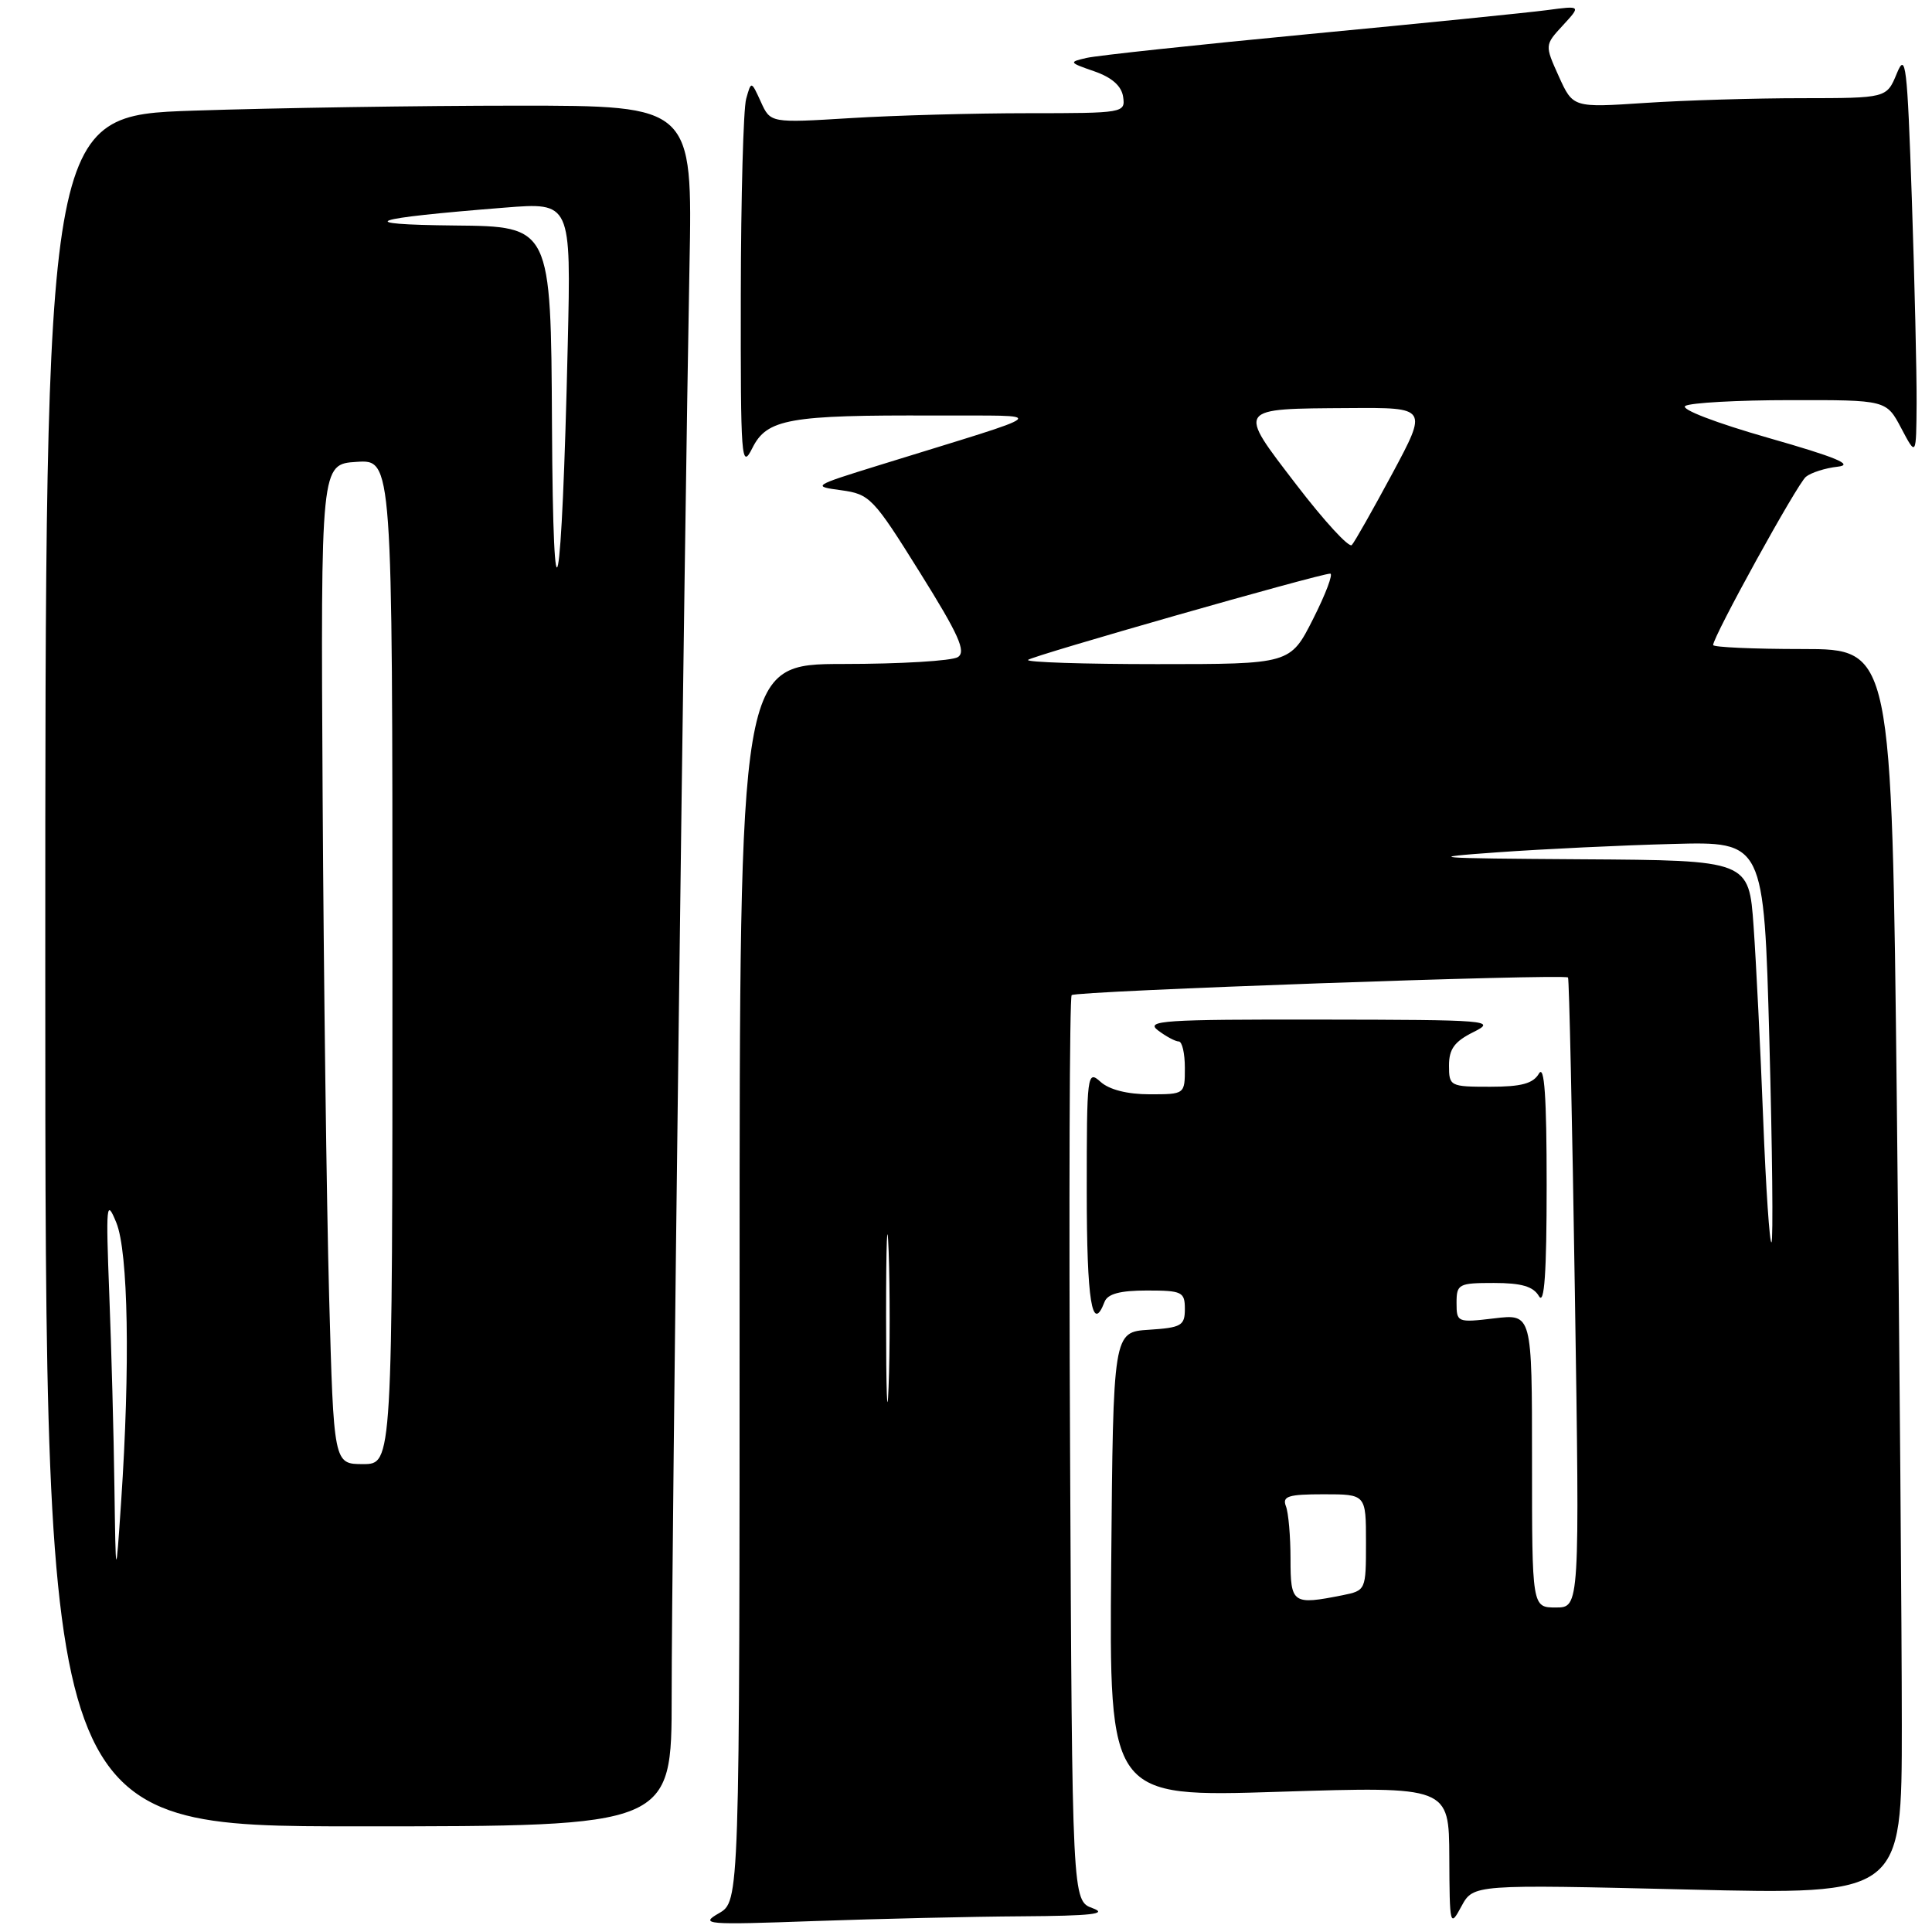 <?xml version="1.0" encoding="UTF-8" standalone="no"?>
<!DOCTYPE svg PUBLIC "-//W3C//DTD SVG 1.1//EN" "http://www.w3.org/Graphics/SVG/1.1/DTD/svg11.dtd" >
<svg xmlns="http://www.w3.org/2000/svg" xmlns:xlink="http://www.w3.org/1999/xlink" version="1.1" viewBox="0 0 256 256">
 <g >
 <path fill="currentColor"
d=" M 135.41 253.92 C 144.63 253.86 146.86 253.61 144.79 252.85 C 142.07 251.86 142.07 251.86 141.79 192.18 C 141.63 159.36 141.72 132.21 142.00 131.86 C 142.43 131.31 207.03 129.02 207.77 129.52 C 207.92 129.62 208.33 148.45 208.68 171.35 C 209.32 213.00 209.32 213.00 206.16 213.00 C 203.00 213.00 203.00 213.00 203.00 193.55 C 203.00 174.09 203.00 174.09 198.00 174.69 C 193.11 175.27 193.00 175.22 193.00 172.64 C 193.00 170.14 193.27 170.00 197.95 170.00 C 201.61 170.00 203.17 170.46 203.92 171.75 C 204.64 172.99 204.94 168.69 204.94 157.00 C 204.94 145.31 204.64 141.01 203.92 142.25 C 203.15 143.58 201.59 144.00 197.45 144.00 C 192.14 144.00 192.00 143.93 192.00 141.18 C 192.00 139.00 192.73 138.00 195.25 136.75 C 198.34 135.21 197.33 135.13 175.00 135.10 C 154.13 135.07 151.72 135.23 153.44 136.53 C 154.51 137.34 155.75 138.00 156.19 138.00 C 156.64 138.00 157.00 139.57 157.00 141.50 C 157.00 145.00 157.00 145.00 152.33 145.00 C 149.39 145.00 146.98 144.39 145.83 143.35 C 144.06 141.75 144.00 142.26 144.00 157.85 C 144.00 172.40 144.71 176.81 146.36 172.50 C 146.77 171.44 148.42 171.00 151.97 171.00 C 156.64 171.00 157.00 171.18 157.00 173.45 C 157.00 175.65 156.54 175.92 152.25 176.20 C 147.50 176.50 147.50 176.50 147.24 207.32 C 146.97 238.14 146.97 238.14 169.49 237.42 C 192.00 236.71 192.00 236.71 192.04 246.10 C 192.08 255.23 192.13 255.42 193.65 252.59 C 195.23 249.69 195.23 249.69 223.61 250.37 C 252.00 251.06 252.00 251.06 252.00 228.69 C 252.00 216.39 251.70 179.26 251.34 146.16 C 250.67 86.00 250.67 86.00 238.84 86.00 C 232.33 86.00 227.00 85.76 227.00 85.47 C 227.00 84.33 238.14 64.12 239.29 63.18 C 239.96 62.63 241.85 62.02 243.50 61.84 C 245.72 61.59 243.31 60.59 234.31 58.02 C 227.35 56.03 222.63 54.22 223.31 53.79 C 223.97 53.37 230.23 53.02 237.23 53.02 C 249.95 53.00 249.95 53.00 251.93 56.75 C 253.91 60.50 253.91 60.50 253.96 53.41 C 253.98 49.51 253.70 37.36 253.33 26.41 C 252.72 8.50 252.52 6.83 251.33 9.75 C 249.99 13.00 249.99 13.00 238.75 13.01 C 232.56 13.01 223.21 13.29 217.96 13.64 C 208.43 14.27 208.43 14.27 206.55 10.12 C 204.68 5.97 204.68 5.97 207.09 3.36 C 209.50 0.74 209.50 0.74 205.00 1.34 C 202.53 1.67 188.35 3.10 173.50 4.51 C 158.65 5.93 145.38 7.35 144.00 7.67 C 141.59 8.22 141.62 8.28 145.00 9.45 C 147.33 10.26 148.61 11.39 148.82 12.83 C 149.13 14.96 148.90 15.00 136.23 15.00 C 129.12 15.00 118.54 15.29 112.70 15.65 C 102.09 16.30 102.09 16.30 100.82 13.50 C 99.54 10.70 99.54 10.70 98.87 13.10 C 98.50 14.42 98.18 26.07 98.16 39.00 C 98.13 60.96 98.23 62.29 99.69 59.37 C 101.62 55.50 104.54 54.98 123.89 55.06 C 139.22 55.12 140.12 54.32 116.50 61.64 C 107.66 64.38 107.57 64.44 111.47 64.96 C 115.25 65.48 115.72 65.96 121.88 75.84 C 127.06 84.13 128.05 86.35 126.92 87.07 C 126.14 87.57 119.31 87.98 111.75 87.98 C 98.00 88.00 98.00 88.00 98.00 169.97 C 98.00 251.94 98.00 251.94 95.25 253.52 C 92.68 255.00 93.50 255.07 107.91 254.55 C 116.38 254.25 128.76 253.96 135.41 253.92 Z  M 89.00 224.75 C 88.99 206.32 90.69 70.63 91.36 35.25 C 91.77 14.00 91.77 14.00 68.55 14.00 C 55.77 14.00 36.47 14.30 25.66 14.66 C 6.00 15.32 6.00 15.32 6.00 128.66 C 6.00 242.00 6.00 242.00 47.50 242.00 C 89.00 242.00 89.00 242.00 89.00 224.75 Z  M 171.00 206.58 C 171.00 203.60 170.73 200.45 170.39 199.58 C 169.88 198.26 170.69 198.00 175.39 198.00 C 181.00 198.00 181.00 198.00 181.00 204.38 C 181.00 210.72 180.98 210.75 177.88 211.38 C 171.28 212.69 171.00 212.50 171.00 206.58 Z  M 117.41 174.50 C 117.41 164.60 117.56 160.69 117.75 165.80 C 117.93 170.92 117.93 179.02 117.74 183.80 C 117.56 188.59 117.41 184.40 117.41 174.50 Z  M 233.63 148.27 C 233.27 139.05 232.70 127.56 232.36 122.75 C 231.74 114.00 231.74 114.00 209.62 113.86 C 189.54 113.73 188.52 113.64 198.50 112.93 C 204.55 112.50 214.95 112.00 221.61 111.83 C 233.73 111.50 233.73 111.50 234.45 137.84 C 234.84 152.32 234.97 164.37 234.73 164.61 C 234.49 164.85 233.99 157.50 233.63 148.27 Z  M 136.22 87.44 C 136.78 86.89 174.81 76.03 176.26 76.01 C 176.68 76.00 175.67 78.70 174.00 82.00 C 170.97 88.00 170.97 88.00 153.32 88.00 C 143.61 88.00 135.92 87.75 136.22 87.44 Z  M 171.77 64.22 C 163.89 53.94 163.73 54.17 178.84 54.07 C 189.18 54.00 189.18 54.00 184.49 62.75 C 181.90 67.56 179.49 71.83 179.12 72.22 C 178.75 72.62 175.45 69.02 171.77 64.22 Z  M 15.16 197.00 C 15.07 190.12 14.76 178.65 14.48 171.50 C 14.02 159.52 14.09 158.77 15.41 162.00 C 17.00 165.87 17.26 181.06 16.05 199.00 C 15.34 209.50 15.34 209.50 15.16 197.00 Z  M 43.61 171.75 C 43.28 159.51 42.89 129.70 42.75 105.50 C 42.50 61.50 42.50 61.50 47.25 61.20 C 52.00 60.89 52.00 60.89 52.00 127.45 C 52.00 194.00 52.00 194.00 48.11 194.00 C 44.22 194.00 44.22 194.00 43.61 171.75 Z  M 73.14 56.25 C 73.00 30.00 73.00 30.00 60.25 29.88 C 46.50 29.74 48.73 28.95 66.90 27.51 C 75.67 26.81 75.67 26.81 75.23 45.66 C 74.45 79.81 73.29 85.67 73.14 56.25 Z "/>
</g>
</svg>